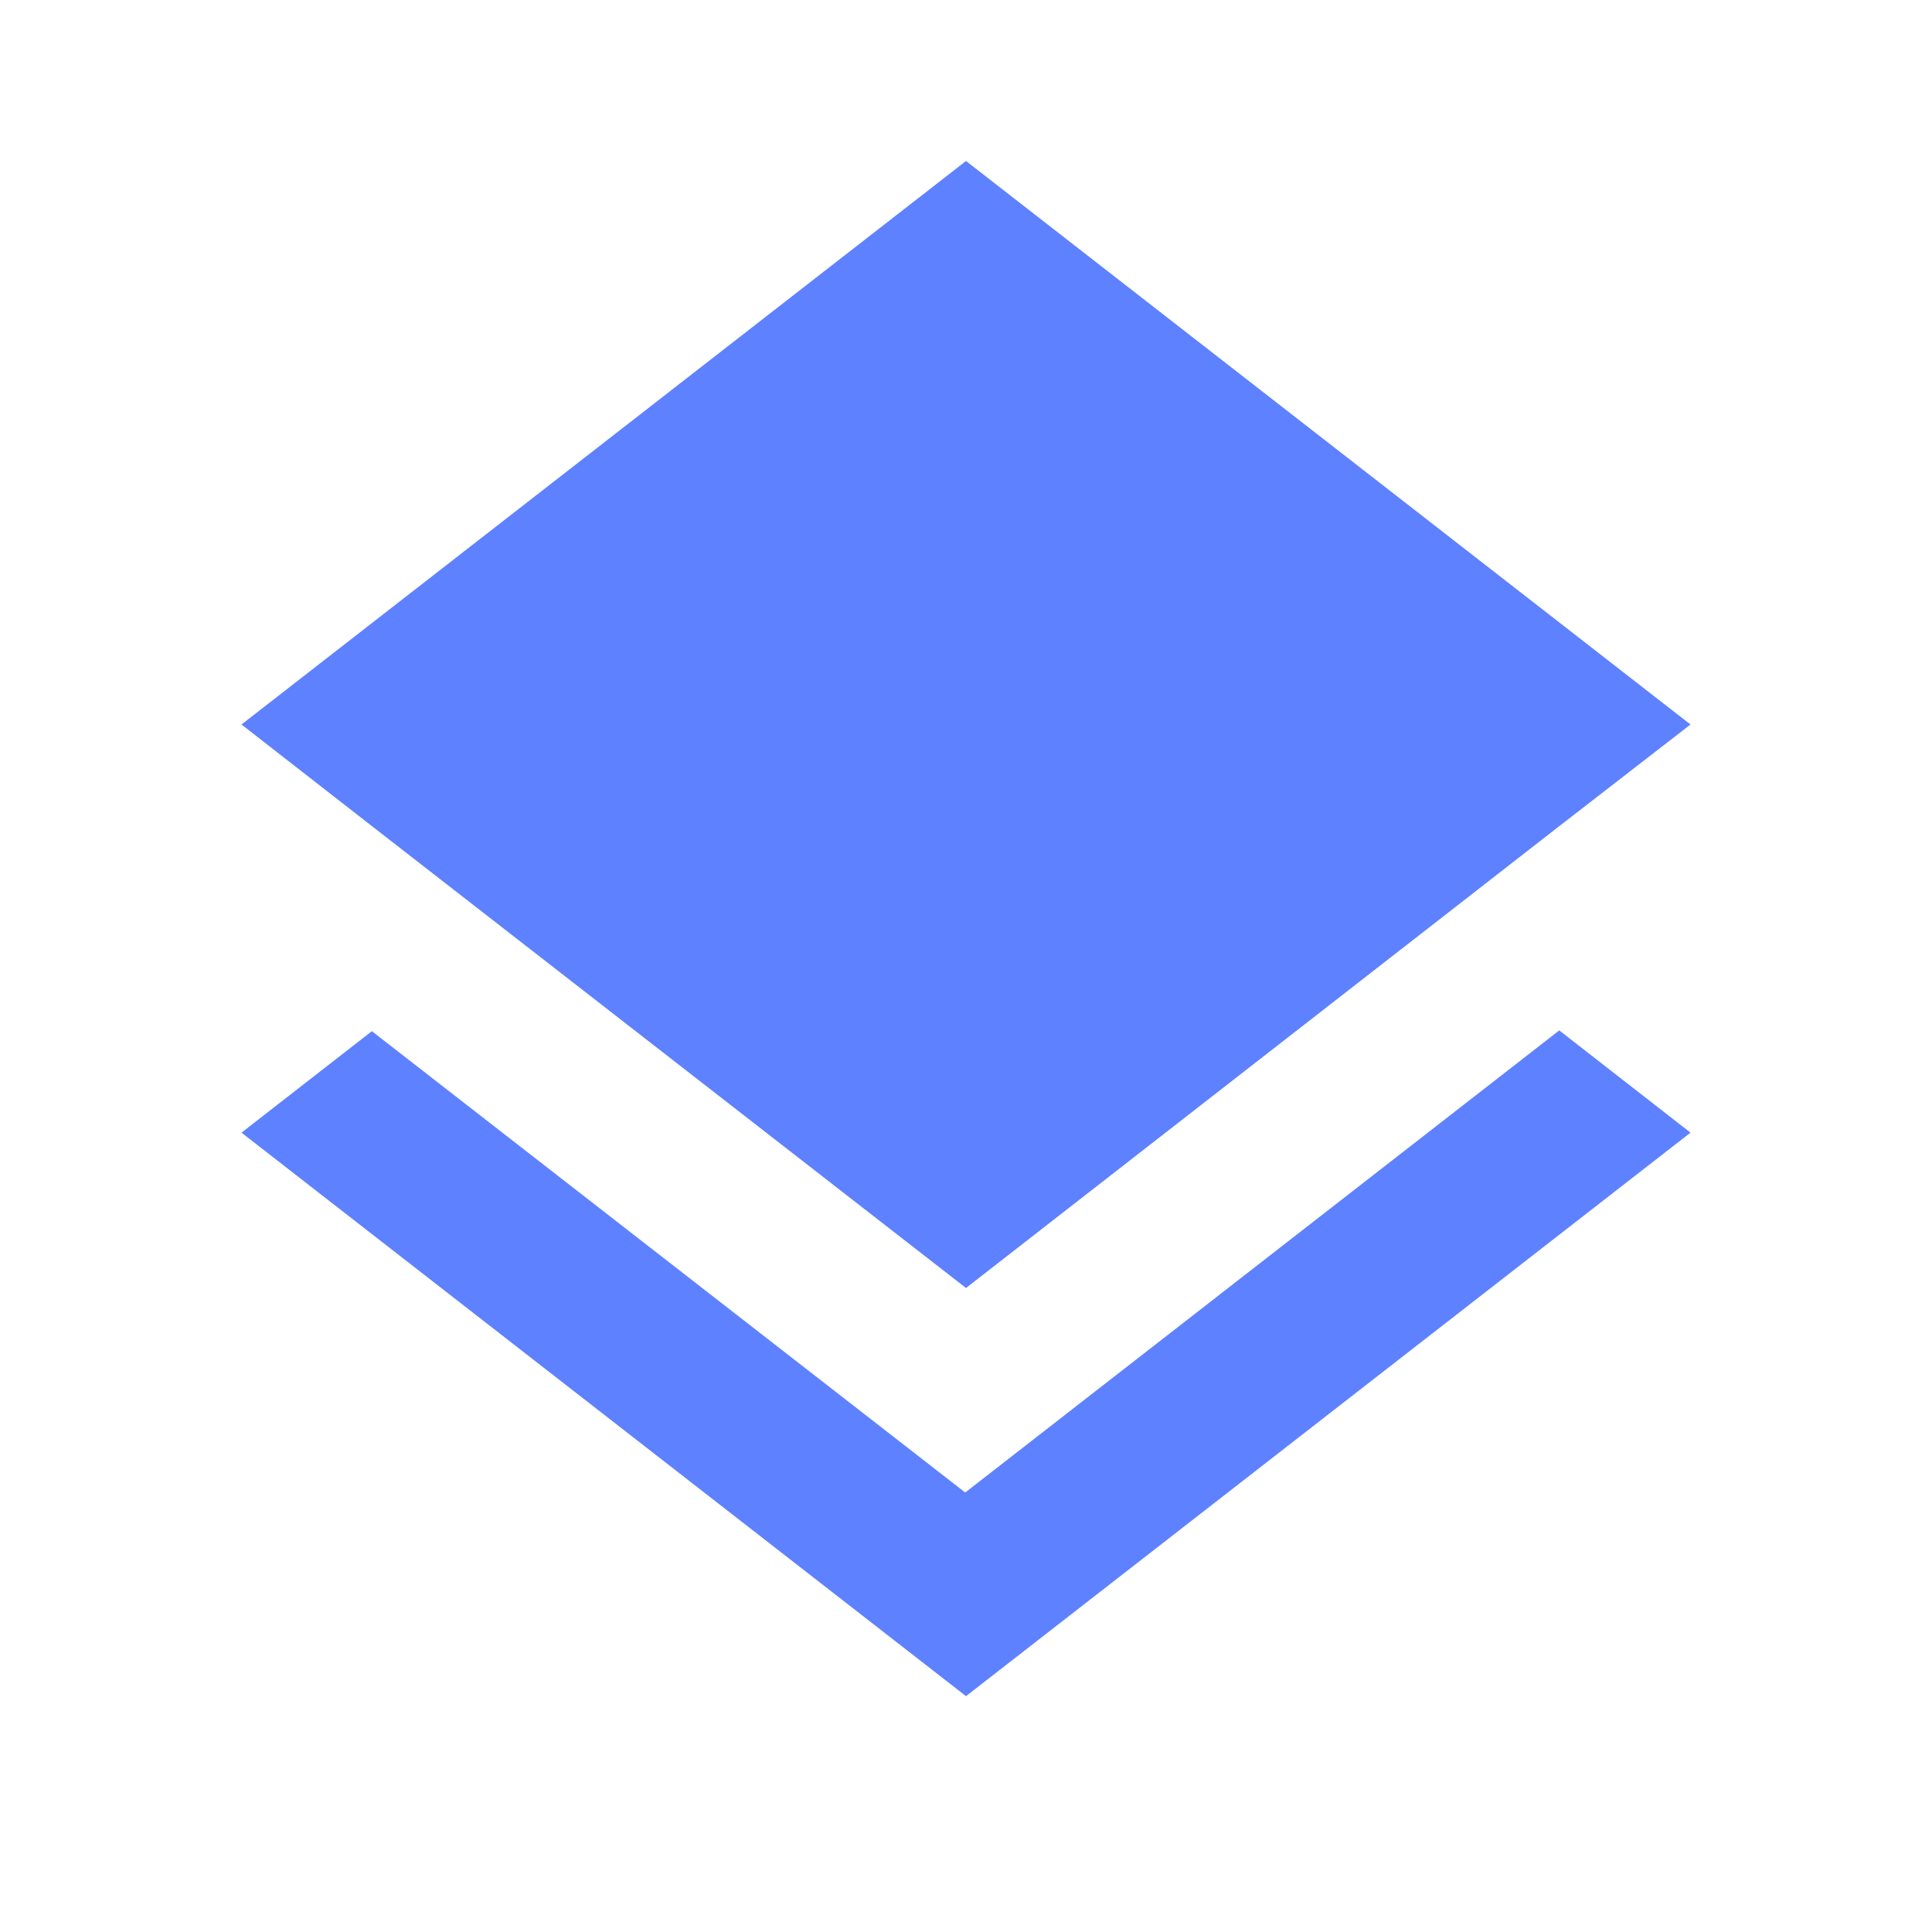 <svg width="27" height="27" viewBox="0 0 27 27" fill="none" xmlns="http://www.w3.org/2000/svg">
<path d="M13.489 20.858L5.197 14.411L3.375 15.829L13.5 23.704L23.625 15.829L21.791 14.4L13.489 20.858ZM13.5 18L21.78 11.554L23.625 10.125L13.5 2.25L3.375 10.125L5.209 11.554L13.5 18Z" fill="#5E81FF"/>
</svg>
